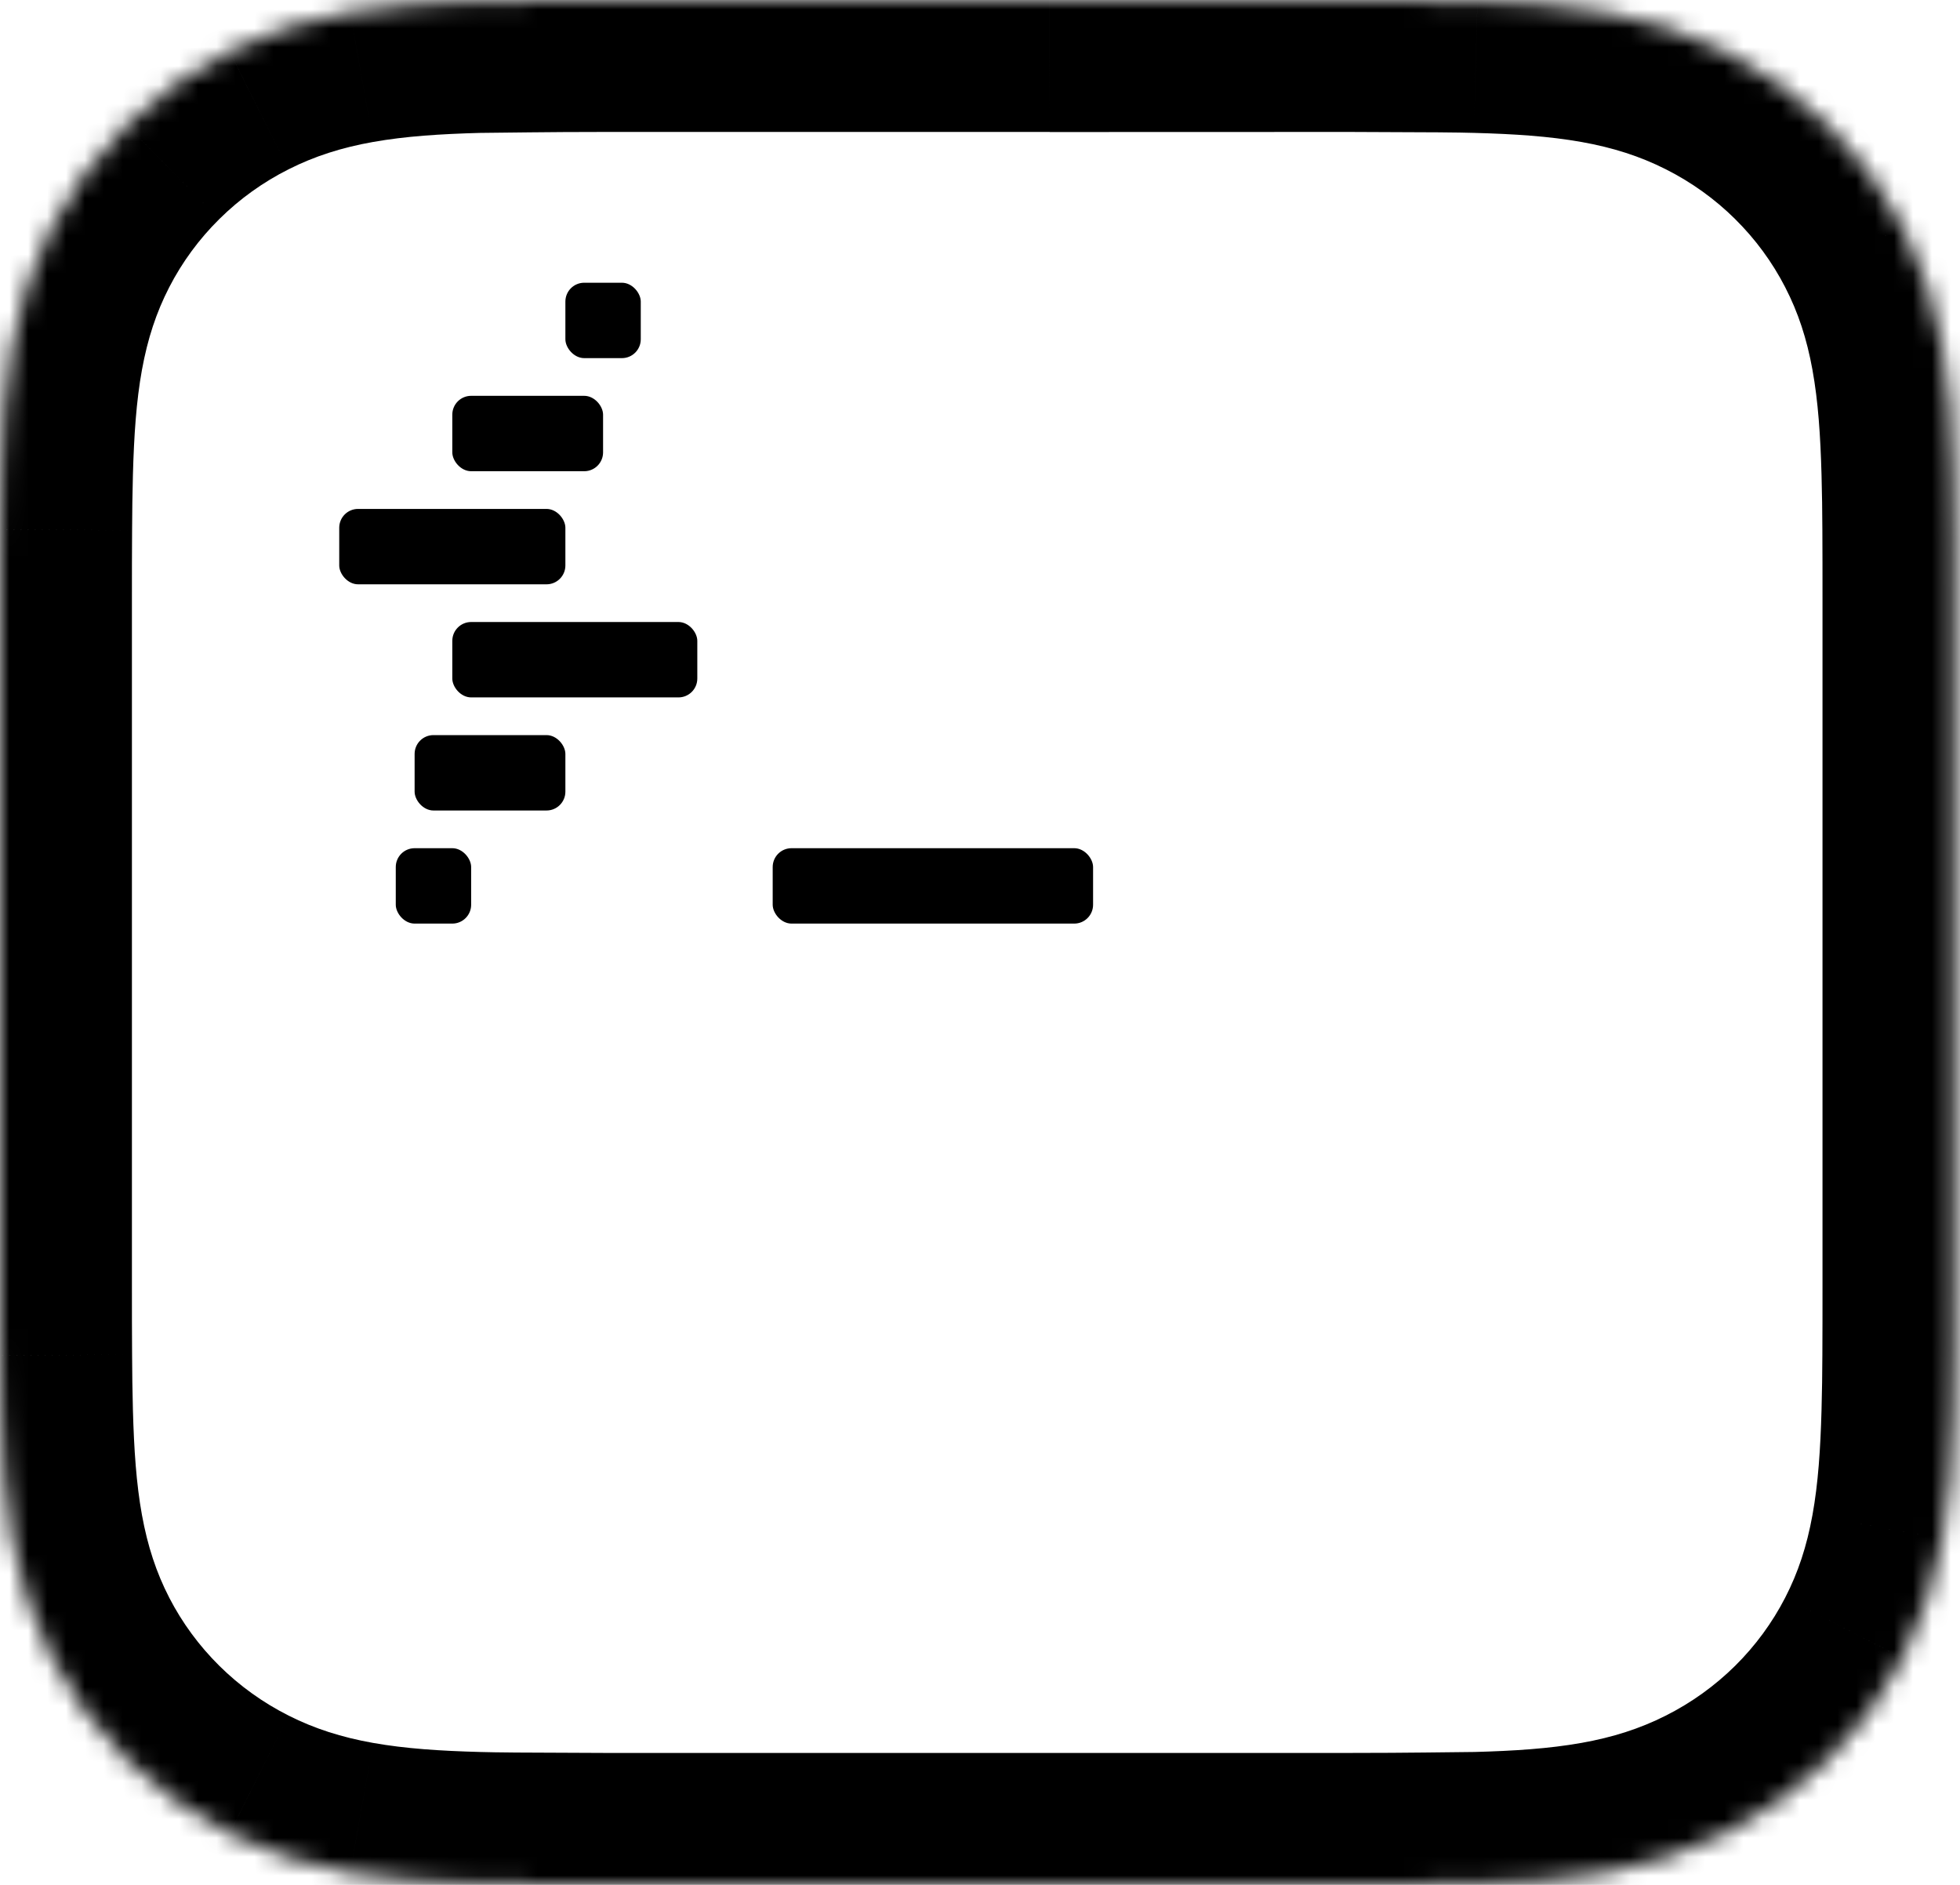 <svg width="104" height="100" viewBox="0 0 104 100" fill="none" xmlns="http://www.w3.org/2000/svg">
<g clip-path="url(#clip0_1504_32)">
<rect x="30" y="15" width="4" height="4" rx="1" fill="black"/>
<rect x="24" y="21" width="8" height="4" rx="1" fill="black"/>
<rect x="18" y="27" width="12" height="4" rx="1" fill="black"/>
<rect x="24" y="33" width="13" height="4" rx="1" fill="black"/>
<rect x="22" y="39" width="8" height="4" rx="1" fill="black"/>
<rect x="41" y="45" width="17" height="4" rx="1" fill="black"/>
<rect x="21" y="45" width="4" height="4" rx="1" fill="black"/>
<mask id="mask0_1504_32" style="mask-type:luminance" maskUnits="userSpaceOnUse" x="0" y="0" width="104" height="100">
<path d="M103.704 68.283C103.704 69.494 103.704 70.705 103.697 71.918C103.691 72.937 103.679 73.957 103.65 74.976C103.59 77.196 103.457 79.439 103.058 81.634C102.653 83.864 101.993 85.94 100.947 87.967C99.923 89.957 98.584 91.779 96.987 93.358C95.389 94.937 93.545 96.262 91.532 97.275C89.483 98.307 87.385 98.961 85.129 99.361C82.907 99.756 80.64 99.888 78.392 99.947C74.072 100 72.847 100 71.622 100H46.153H32.083C27.376 99.986 26.344 99.975 25.313 99.947C23.066 99.888 20.799 99.756 18.576 99.361C16.32 98.961 14.222 98.307 12.174 97.275C10.159 96.262 8.316 94.937 6.719 93.358C5.121 91.779 3.783 89.957 2.757 87.967C1.713 85.94 1.053 83.864 0.646 81.634C0.247 79.439 0.115 77.196 0.055 74.976C0.027 73.957 0.014 72.937 0.009 71.918C0 70.705 0 69.494 0 68.283V56.226V43.773V31.717C0 30.506 0 29.293 0.009 28.084C0.014 27.063 0.027 26.043 0.055 25.024C0.115 22.802 0.247 20.561 0.646 18.364C1.053 16.134 1.713 14.06 2.757 12.033C3.783 10.041 5.121 8.22 6.719 6.642C8.316 5.061 10.159 3.738 12.174 2.725C14.222 1.693 16.32 1.039 18.576 0.639C20.799 0.244 23.066 0.112 25.313 0.053C29.634 0 30.858 0 32.083 0H46.153H70.618L55.699 0.005L71.622 0C76.328 0.014 77.359 0.025 78.392 0.053C80.64 0.112 82.907 0.244 85.129 0.639C87.385 1.039 89.483 1.693 91.532 2.725C93.545 3.738 95.389 5.061 96.987 6.642C98.584 8.22 99.923 10.041 100.947 12.033C101.993 14.06 102.653 16.134 103.058 18.364C103.457 20.561 103.59 22.802 103.65 25.024C103.679 26.043 103.691 27.063 103.697 28.084C103.704 29.293 103.704 30.506 103.704 31.717V43.773V56.226V68.283Z" fill="white"/>
</mask>
<g mask="url(#mask0_1504_32)">
<path d="M103.697 71.918L96.697 71.877V71.881L103.697 71.918ZM103.65 74.976L96.653 74.781L96.653 74.786L103.65 74.976ZM103.058 81.634L96.171 80.381L96.17 80.384L103.058 81.634ZM100.947 87.967L94.726 84.758L94.723 84.764L100.947 87.967ZM91.532 97.275L88.386 91.021L88.383 91.023L91.532 97.275ZM85.129 99.361L83.907 92.469L83.905 92.469L85.129 99.361ZM78.392 99.947L78.478 106.947L78.528 106.946L78.578 106.945L78.392 99.947ZM32.083 100L32.062 107H32.073H32.083V100ZM25.313 99.947L25.503 92.95L25.499 92.95L25.313 99.947ZM18.576 99.361L19.801 92.469L19.799 92.469L18.576 99.361ZM12.174 97.275L15.323 91.023L15.317 91.02L12.174 97.275ZM2.757 87.967L-3.467 91.172L-3.465 91.175L2.757 87.967ZM0.646 81.634L-6.241 82.887L-6.24 82.889L0.646 81.634ZM0.055 74.976L7.052 74.786L7.052 74.781L0.055 74.976ZM0.009 71.918L7.009 71.881L7.009 71.874L7.009 71.866L0.009 71.918ZM0.009 28.084L7.009 28.136L7.009 28.128L7.009 28.121L0.009 28.084ZM0.055 25.024L7.052 25.219L7.052 25.214L0.055 25.024ZM0.646 18.364L-6.24 17.109L-6.241 17.112L0.646 18.364ZM6.719 6.642L11.637 11.623L11.643 11.617L6.719 6.642ZM12.174 2.725L15.317 8.98L15.323 8.977L12.174 2.725ZM18.576 0.639L19.799 7.531L19.801 7.531L18.576 0.639ZM25.313 0.053L25.228 -6.947L25.177 -6.946L25.127 -6.945L25.313 0.053ZM70.618 0L70.62 7L70.618 -7V0ZM55.699 0.005L55.697 -6.995L55.702 7.005L55.699 0.005ZM71.622 0L71.643 -7L71.632 -7H71.62L71.622 0ZM78.392 0.053L78.202 7.05L78.207 7.05L78.392 0.053ZM85.129 0.639L83.905 7.531L83.907 7.531L85.129 0.639ZM91.532 2.725L88.383 8.977L88.386 8.979L91.532 2.725ZM96.987 6.642L92.063 11.617L92.068 11.623L96.987 6.642ZM100.947 12.033L94.722 15.234L94.726 15.242L100.947 12.033ZM103.058 18.364L96.17 19.614L96.17 19.616L103.058 18.364ZM103.65 25.024L96.653 25.214L96.653 25.219L103.65 25.024ZM103.697 28.084L96.697 28.121V28.125L103.697 28.084ZM96.704 68.283C96.704 69.498 96.704 70.688 96.697 71.877L110.696 71.959C110.704 70.722 110.704 69.491 110.704 68.283H96.704ZM96.697 71.881C96.692 72.87 96.68 73.833 96.653 74.781L110.648 75.171C110.678 74.081 110.691 73.004 110.697 71.954L96.697 71.881ZM96.653 74.786C96.596 76.887 96.474 78.711 96.171 80.381L109.945 82.887C110.44 80.166 110.584 77.505 110.648 75.166L96.653 74.786ZM96.17 80.384C95.873 82.024 95.413 83.425 94.726 84.758L107.168 91.176C108.572 88.455 109.433 85.705 109.945 82.884L96.17 80.384ZM94.723 84.764C94.038 86.094 93.141 87.317 92.066 88.38L101.908 98.336C104.028 96.24 105.807 93.82 107.171 91.171L94.723 84.764ZM92.066 88.38C90.99 89.443 89.745 90.338 88.386 91.021L94.677 103.528C97.345 102.186 99.788 100.431 101.908 98.336L92.066 88.38ZM88.383 91.023C87.017 91.711 85.581 92.172 83.907 92.469L86.351 106.254C89.19 105.75 91.95 104.902 94.681 103.526L88.383 91.023ZM83.905 92.469C82.196 92.773 80.337 92.893 78.207 92.95L78.578 106.945C80.942 106.882 83.617 106.739 86.353 106.253L83.905 92.469ZM78.307 92.948C74.01 93 72.814 93 71.622 93V107C72.88 107 74.134 107 78.478 106.947L78.307 92.948ZM71.622 93H46.153V107H71.622V93ZM46.153 93H32.083V107H46.153V93ZM32.104 93C27.369 92.986 26.432 92.975 25.503 92.95L25.122 106.945C26.257 106.976 27.382 106.986 32.062 107L32.104 93ZM25.499 92.95C23.368 92.893 21.51 92.773 19.801 92.469L17.352 106.253C20.088 106.739 22.763 106.882 25.127 106.945L25.499 92.95ZM19.799 92.469C18.125 92.172 16.689 91.711 15.323 91.023L9.025 103.526C11.755 104.902 14.516 105.75 17.354 106.254L19.799 92.469ZM15.317 91.02C13.96 90.338 12.717 89.445 11.64 88.38L1.798 98.336C3.916 100.43 6.358 102.186 9.03 103.529L15.317 91.02ZM11.64 88.38C10.565 87.317 9.666 86.093 8.978 84.759L-3.465 91.175C-2.101 93.821 -0.323 96.24 1.798 98.336L11.64 88.38ZM8.98 84.762C8.292 83.427 7.832 82.022 7.533 80.379L-6.24 82.889C-5.727 85.707 -4.866 88.454 -3.467 91.172L8.98 84.762ZM7.533 80.381C7.23 78.714 7.11 76.892 7.052 74.786L-6.942 75.166C-6.879 77.5 -6.736 80.163 -6.241 82.887L7.533 80.381ZM7.052 74.781C7.026 73.833 7.014 72.87 7.009 71.881L-6.991 71.954C-6.986 73.004 -6.973 74.081 -6.942 75.171L7.052 74.781ZM7.009 71.866C7 70.684 7 69.498 7 68.283H-7C-7 69.49 -7 70.726 -6.991 71.969L7.009 71.866ZM7 68.283V56.226H-7V68.283H7ZM7 56.226V43.773H-7V56.226H7ZM7 43.773V31.717H-7V43.773H7ZM7 31.717C7 30.502 7 29.315 7.009 28.136L-6.991 28.033C-7 29.272 -7 30.51 -7 31.717H7ZM7.009 28.121C7.014 27.13 7.026 26.167 7.052 25.219L-6.942 24.829C-6.973 25.919 -6.986 26.996 -6.991 28.048L7.009 28.121ZM7.052 25.214C7.11 23.107 7.23 21.286 7.533 19.616L-6.241 17.112C-6.736 19.837 -6.879 22.497 -6.942 24.834L7.052 25.214ZM7.533 19.619C7.832 17.977 8.292 16.574 8.98 15.238L-3.466 8.827C-4.866 11.545 -5.727 14.29 -6.24 17.109L7.533 19.619ZM8.98 15.238C9.667 13.903 10.565 12.682 11.637 11.623L1.8 1.661C-0.322 3.757 -2.101 6.178 -3.466 8.827L8.98 15.238ZM11.643 11.617C12.716 10.555 13.957 9.663 15.317 8.98L9.03 -3.529C6.36 -2.187 3.916 -0.433 1.795 1.667L11.643 11.617ZM15.323 8.977C16.689 8.289 18.125 7.828 19.799 7.531L17.354 -6.254C14.516 -5.75 11.755 -4.902 9.025 -3.526L15.323 8.977ZM19.801 7.531C21.51 7.227 23.368 7.107 25.499 7.05L25.127 -6.945C22.763 -6.882 20.088 -6.739 17.352 -6.253L19.801 7.531ZM25.398 7.052C29.695 7 30.891 7 32.083 7V-7C30.826 -7 29.572 -7 25.228 -6.947L25.398 7.052ZM32.083 7H46.153V-7H32.083V7ZM46.153 7H70.618V-7H46.153V7ZM70.615 -7L55.697 -6.995L55.702 7.005L70.62 7L70.615 -7ZM55.702 7.005L71.625 7L71.62 -7L55.697 -6.995L55.702 7.005ZM71.601 7C76.335 7.014 77.272 7.025 78.202 7.05L78.583 -6.945C77.447 -6.976 76.322 -6.986 71.643 -7L71.601 7ZM78.207 7.05C80.337 7.107 82.196 7.227 83.905 7.531L86.353 -6.253C83.618 -6.739 80.942 -6.882 78.578 -6.945L78.207 7.05ZM83.907 7.531C85.581 7.828 87.017 8.289 88.383 8.977L94.681 -3.526C91.95 -4.902 89.19 -5.75 86.351 -6.254L83.907 7.531ZM88.386 8.979C89.747 9.663 90.991 10.556 92.063 11.617L101.911 1.667C99.788 -0.435 97.342 -2.188 94.677 -3.528L88.386 8.979ZM92.068 11.623C93.141 12.682 94.037 13.903 94.722 15.234L107.172 8.832C105.808 6.179 104.028 3.757 101.905 1.661L92.068 11.623ZM94.726 15.242C95.414 16.576 95.873 17.976 96.17 19.614L109.945 17.114C109.433 14.292 108.571 11.544 107.168 8.824L94.726 15.242ZM96.17 19.616C96.474 21.288 96.596 23.112 96.653 25.214L110.648 24.834C110.584 22.492 110.439 19.834 109.945 17.112L96.17 19.616ZM96.653 25.219C96.68 26.167 96.692 27.13 96.697 28.121L110.697 28.048C110.691 26.996 110.678 25.92 110.648 24.829L96.653 25.219ZM96.697 28.125C96.704 29.31 96.704 30.502 96.704 31.717H110.704C110.704 30.509 110.704 29.276 110.696 28.043L96.697 28.125ZM96.704 31.717V43.773H110.704V31.717H96.704ZM96.704 43.773V56.226H110.704V43.773H96.704ZM96.704 56.226V68.283H110.704V56.226H96.704Z" fill="black"/>
</g>
</g>
<defs>
<clipPath id="clip0_1504_32">
<rect width="104" height="100" fill="white"/>
</clipPath>
</defs>
</svg>
